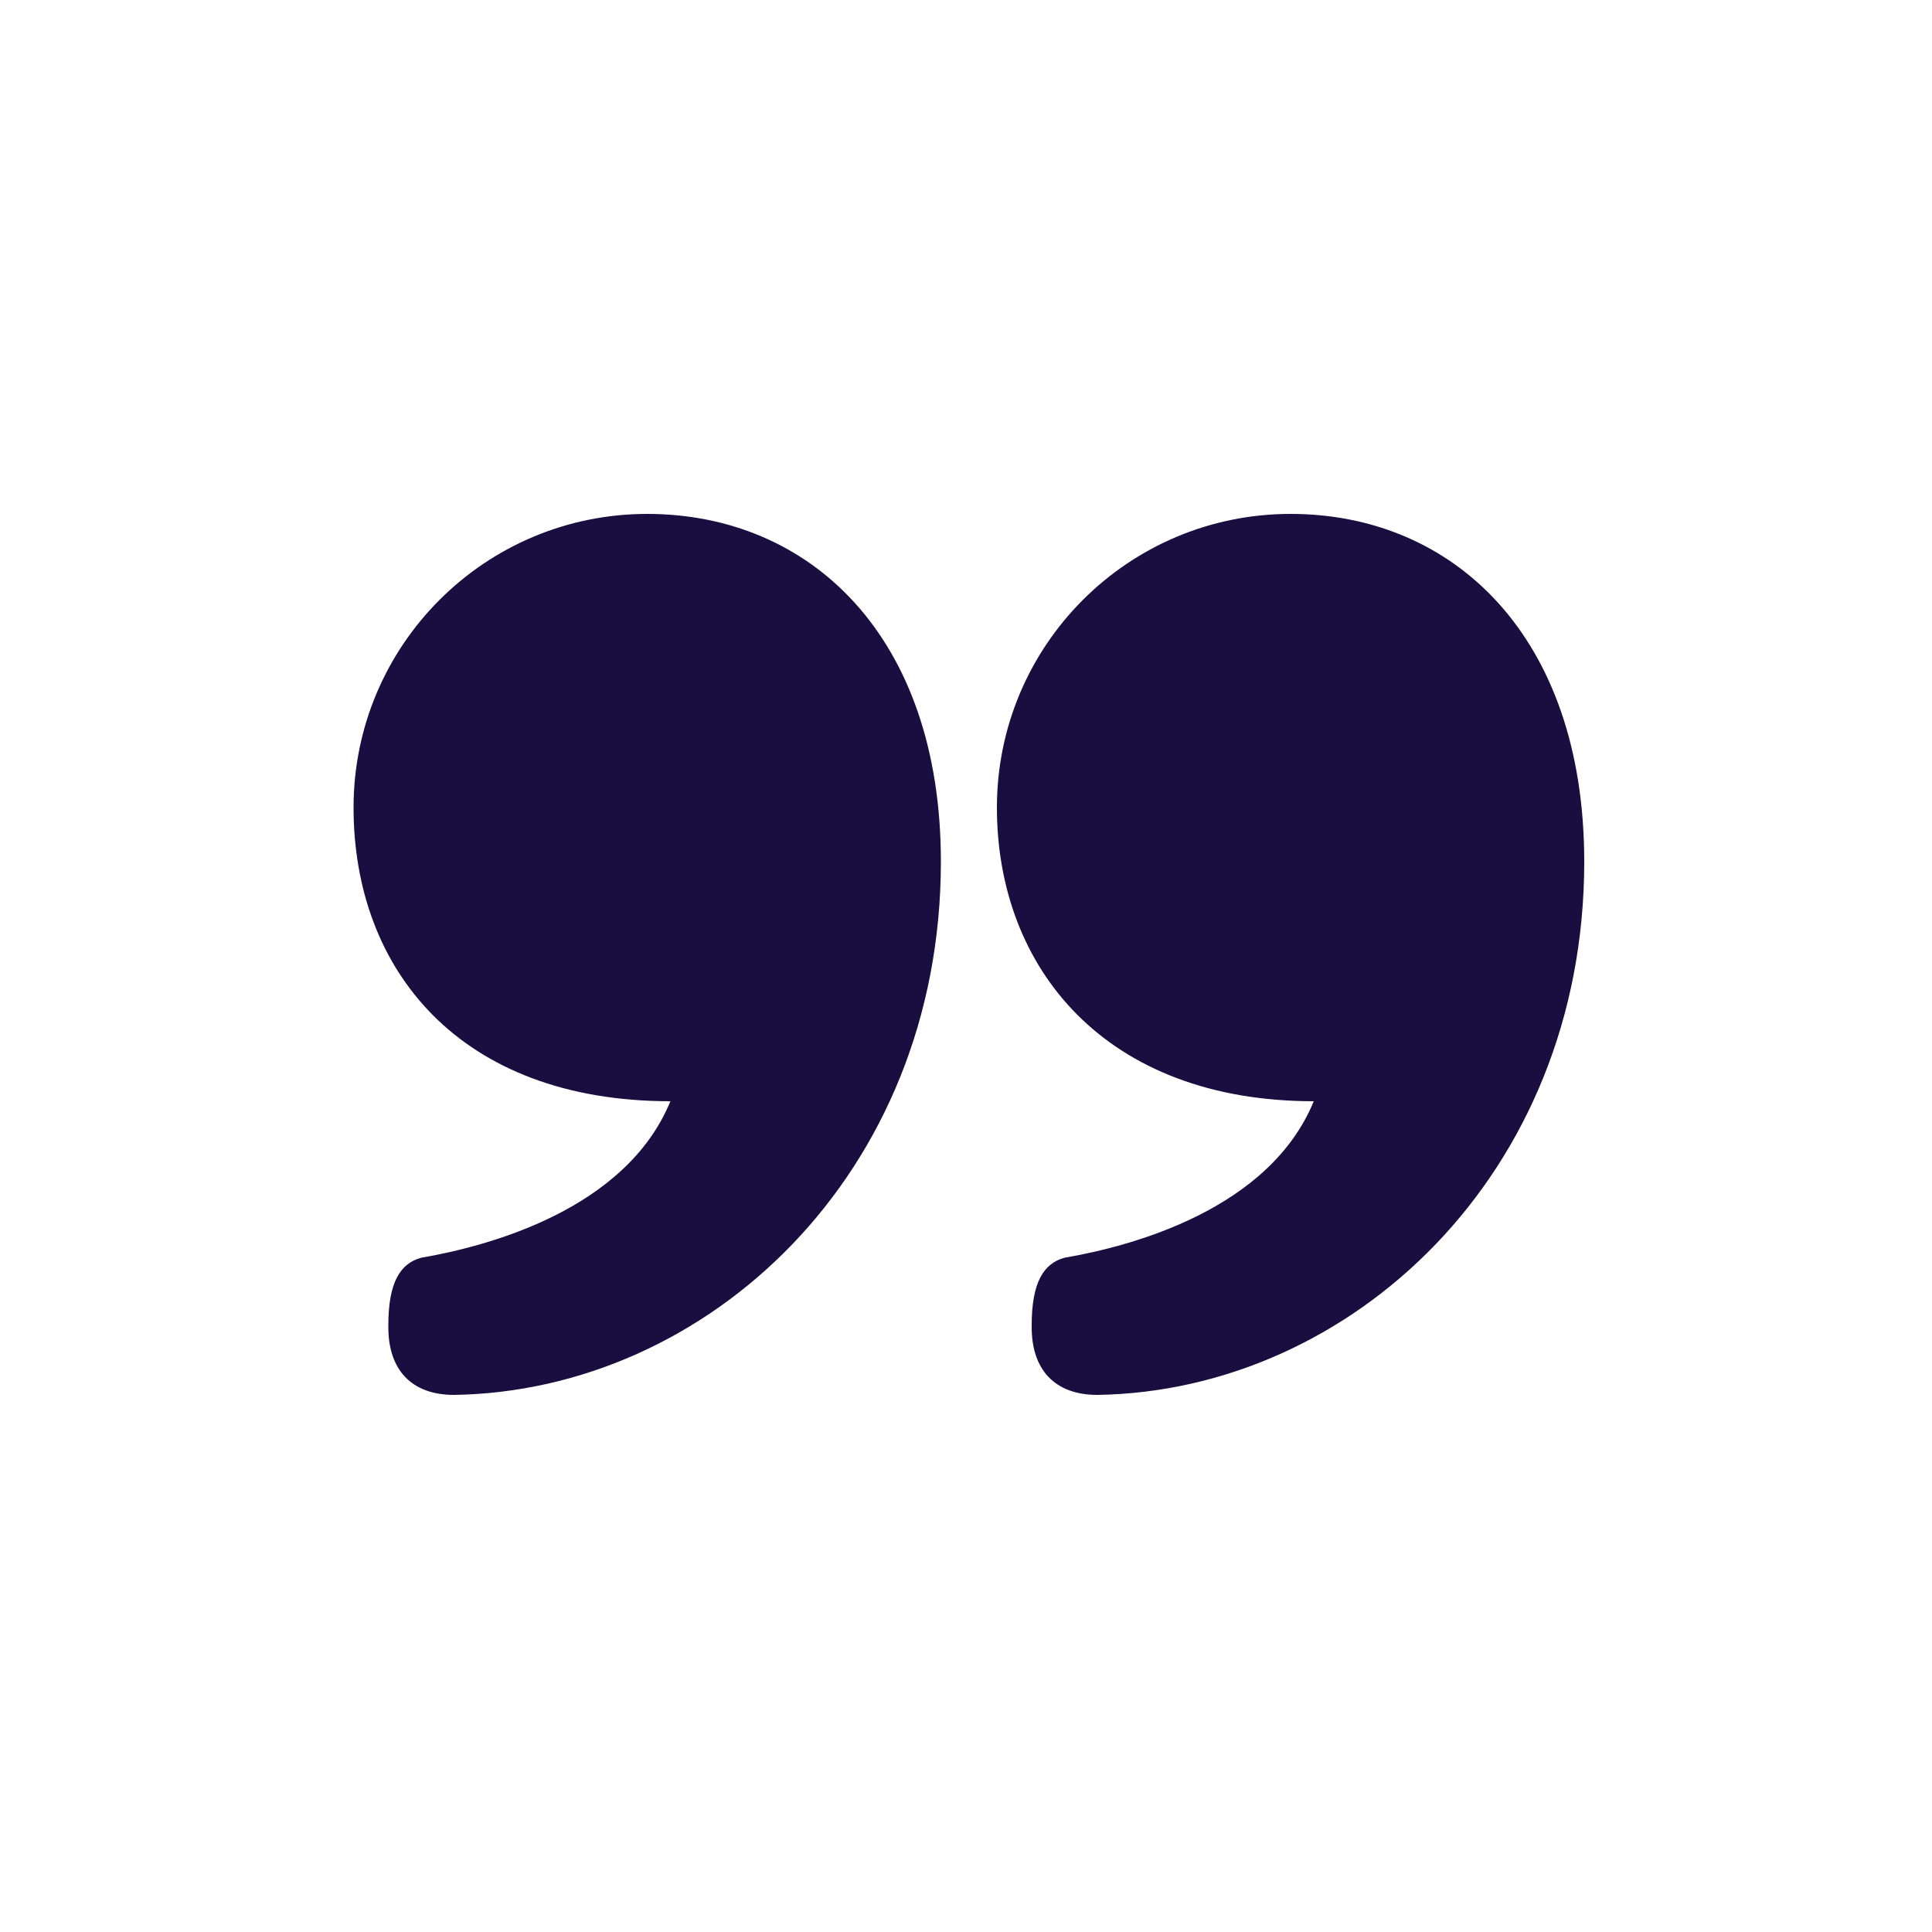 <svg xmlns="http://www.w3.org/2000/svg" xmlns:xlink="http://www.w3.org/1999/xlink" version="1.1" x="0px" y="0px" viewBox="0 0 100 100" enable-background="new 0 0 100 100" xml:space="preserve" width="100px" height="100px" aria-hidden="true" style="fill:url(#CerosGradient_id07fb8c8f1);"><defs><linearGradient class="cerosgradient" data-cerosgradient="true" id="CerosGradient_id07fb8c8f1" gradientUnits="userSpaceOnUse" x1="50%" y1="100%" x2="50%" y2="0%"><stop offset="0%" stop-color="#1A0D3F"/><stop offset="100%" stop-color="#1A0D3F"/></linearGradient><linearGradient/></defs><path d="M51.6,41.8c0-8.4,6.8-15.2,15.2-15.2c8.4,0,15.2,6.3,15.2,18C82,60.8,69.9,72,56.8,72.2c-2.2,0-3.4-1.3-3.4-3.5v-0.1  c0-2.2,0.6-3.2,1.7-3.5c3.5-0.6,10.6-2.5,12.9-8.1C57.2,57,51.6,50.1,51.6,41.8z M34.7,57c-2.3,5.6-9.4,7.5-12.9,8.1  c-1.1,0.3-1.7,1.3-1.7,3.5v0.1c0,2.2,1.2,3.5,3.4,3.5C36.6,72,48.7,60.8,48.7,44.6c0-11.7-6.8-18-15.2-18c-8.4,0-15.2,6.8-15.2,15.2  S23.8,57,34.7,57z" style="fill:url(#CerosGradient_id07fb8c8f1);"/></svg>